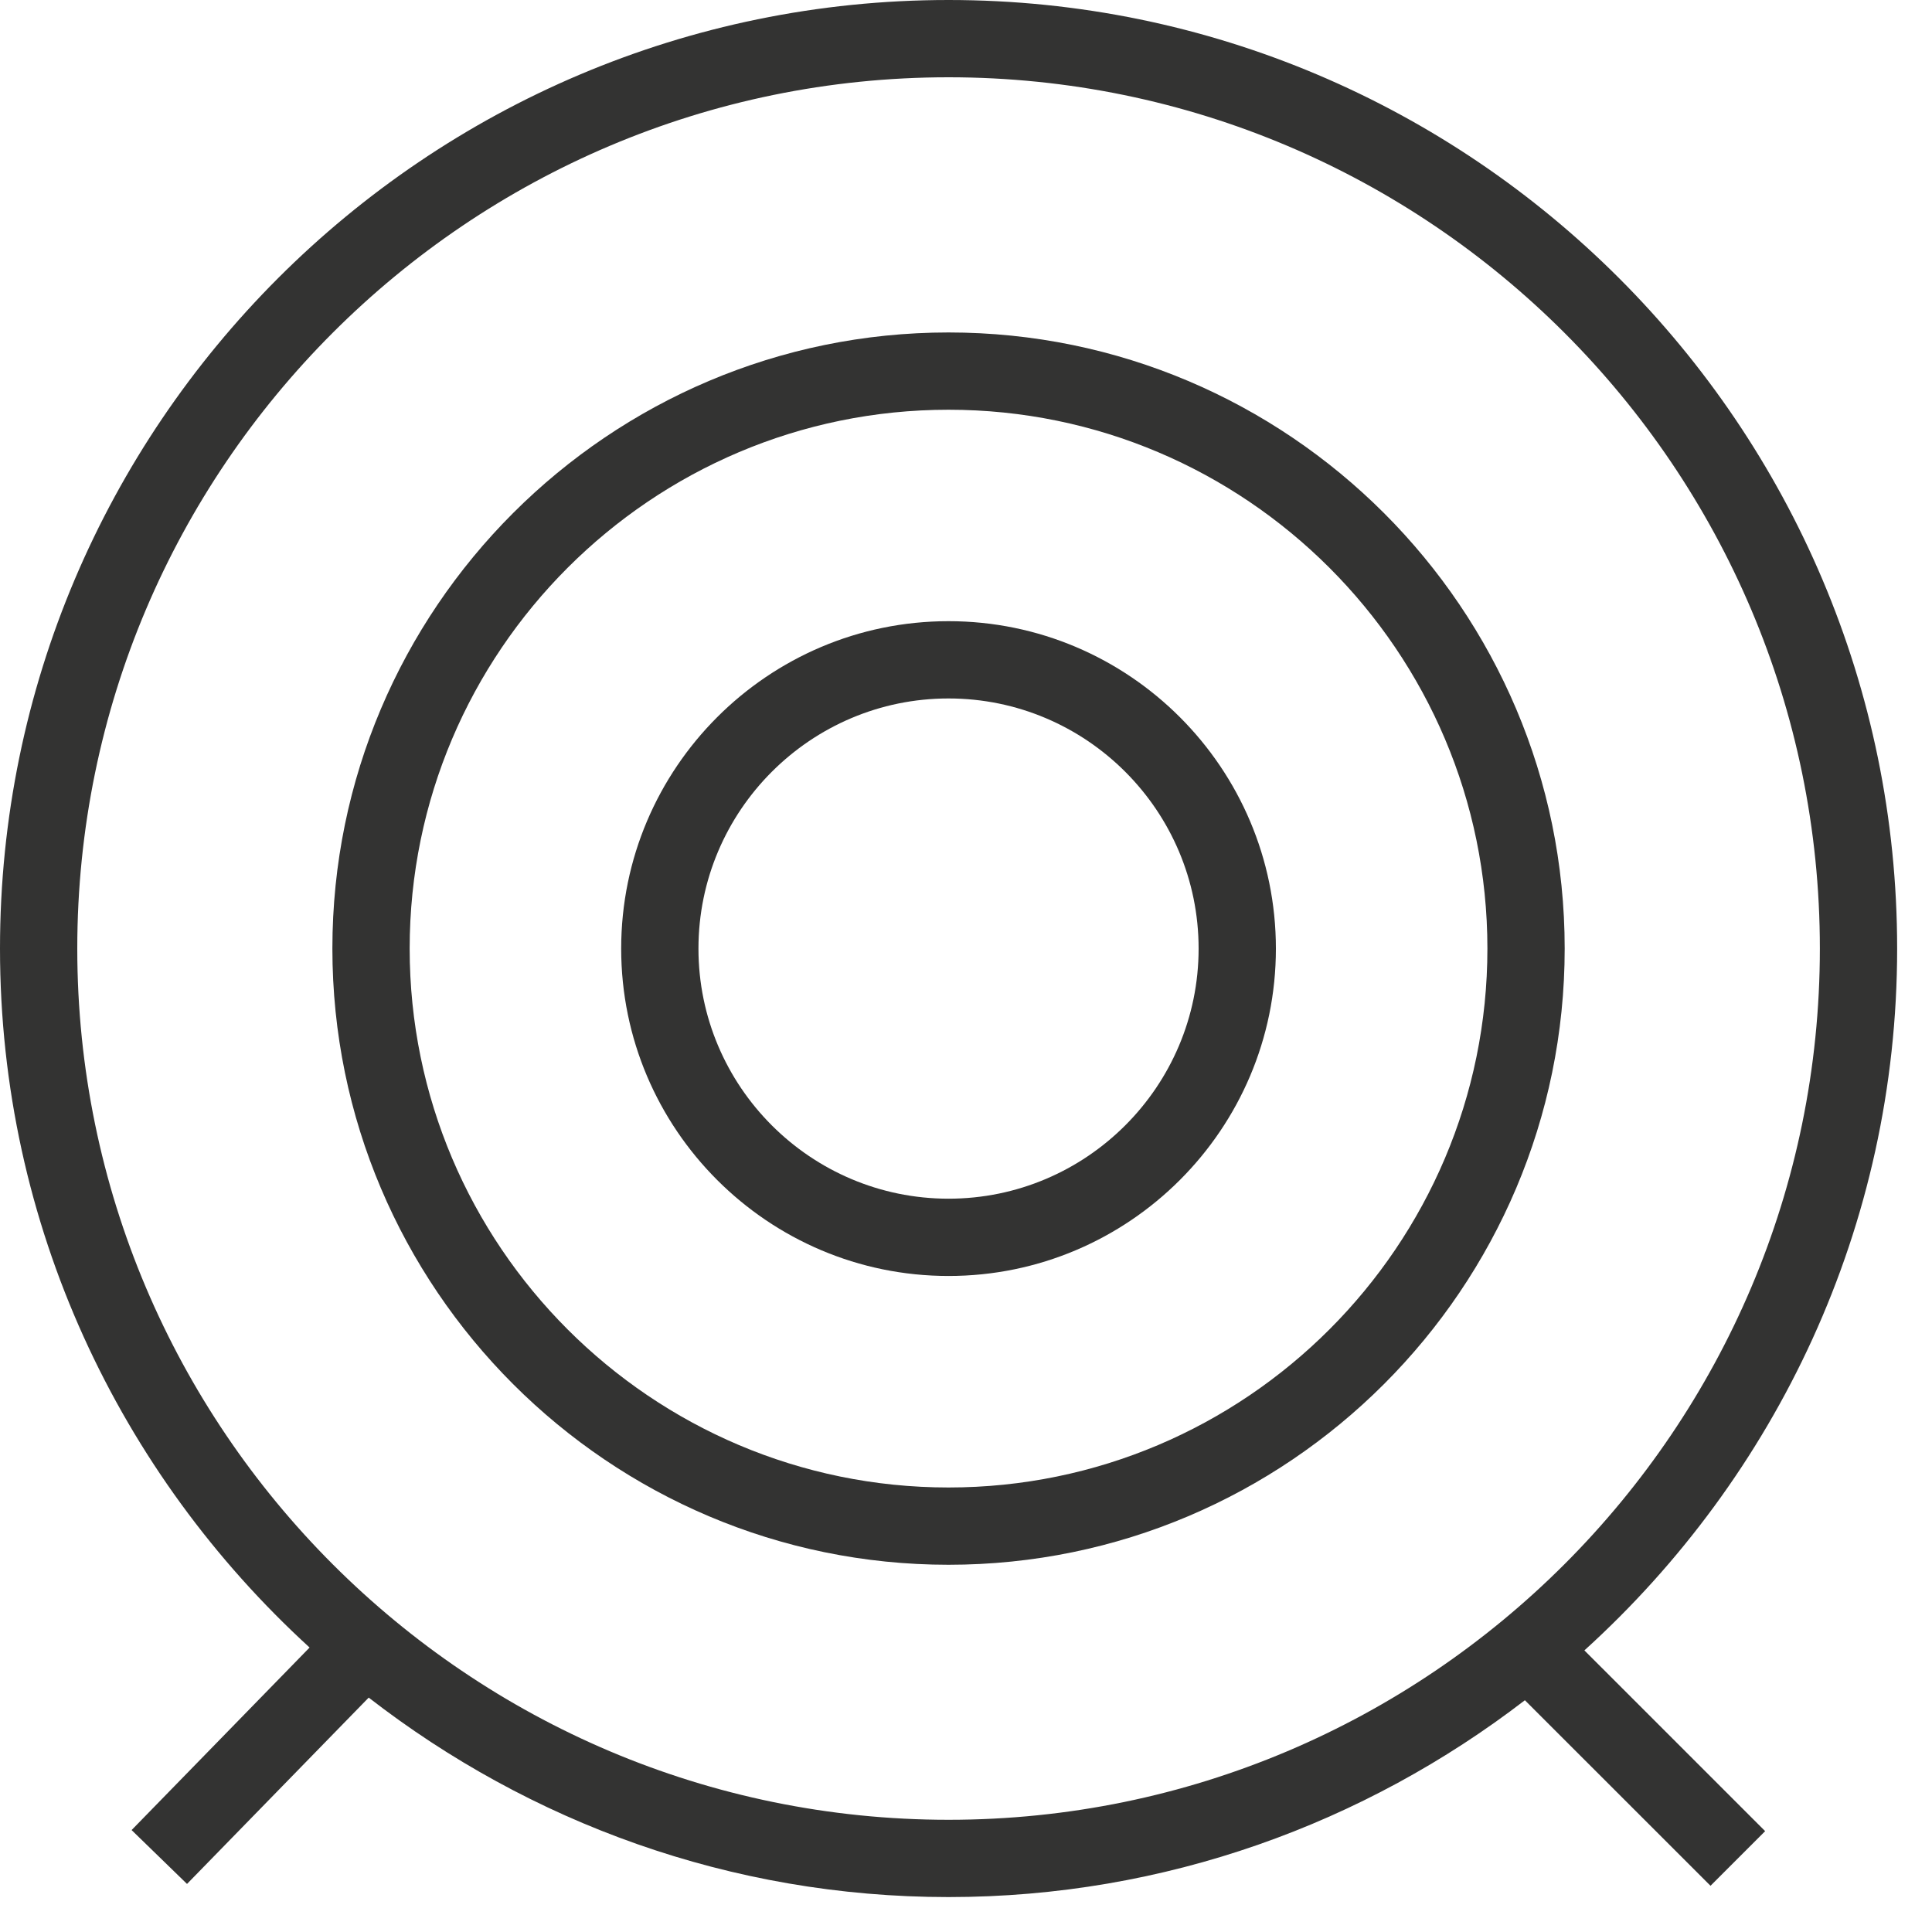 <?xml version="1.0" encoding="UTF-8" standalone="no"?>
<svg width="25px" height="25px" viewBox="0 0 25 25" version="1.1" xmlns="http://www.w3.org/2000/svg" xmlns:xlink="http://www.w3.org/1999/xlink">
    <!-- Generator: Sketch 40.2 (33826) - http://www.bohemiancoding.com/sketch -->
    <title>target</title>
    <desc>Created with Sketch.</desc>
    <defs></defs>
    <g id="Page-1" stroke="none" stroke-width="1" fill="none" fill-rule="evenodd">
        <g id="A4-Copy" transform="translate(-133, -476)" fill="#333332">
            <g id="target" transform="translate(133, 476)">
                <path d="M1,12.274 C1,6.057 6.058,1 12.274,1 C18.491,1 23.549,6.057 23.549,12.274 C23.549,18.491 18.491,23.548 12.274,23.548 C6.058,23.548 1,18.491 1,12.274 M24.549,12.274 C24.549,5.505 19.043,0 12.274,0 C5.506,0 0,5.505 0,12.274 C0,15.856 1.551,19.074 4.006,21.319 L1.703,23.681 L2.42,24.378 L4.771,21.967 C6.849,23.578 9.448,24.548 12.274,24.548 C15.081,24.548 17.663,23.591 19.732,22.001 L22.134,24.402 L22.841,23.695 L20.502,21.356 C22.98,19.109 24.549,15.875 24.549,12.274" id="Fill-1"></path>
                <path d="M12.274,19.248 C8.429,19.248 5.301,16.12 5.301,12.274 C5.301,8.43 8.429,5.302 12.274,5.302 C16.119,5.302 19.247,8.43 19.247,12.274 C19.247,16.12 16.119,19.248 12.274,19.248 M12.274,4.302 C7.878,4.302 4.301,7.878 4.301,12.274 C4.301,16.671 7.878,20.248 12.274,20.248 C16.67,20.248 20.247,16.671 20.247,12.274 C20.247,7.878 16.67,4.302 12.274,4.302" id="Fill-3"></path>
                <path d="M12.274,15.511 C10.49,15.511 9.038,14.059 9.038,12.275 C9.038,10.49 10.49,9.038 12.274,9.038 C14.058,9.038 15.51,10.49 15.51,12.275 C15.51,14.059 14.058,15.511 12.274,15.511 M12.274,8.038 C9.938,8.038 8.038,9.939 8.038,12.275 C8.038,14.611 9.938,16.511 12.274,16.511 C14.61,16.511 16.51,14.611 16.51,12.275 C16.51,9.939 14.61,8.038 12.274,8.038" id="Fill-5"></path>
            </g>
        </g>
    </g>
</svg>